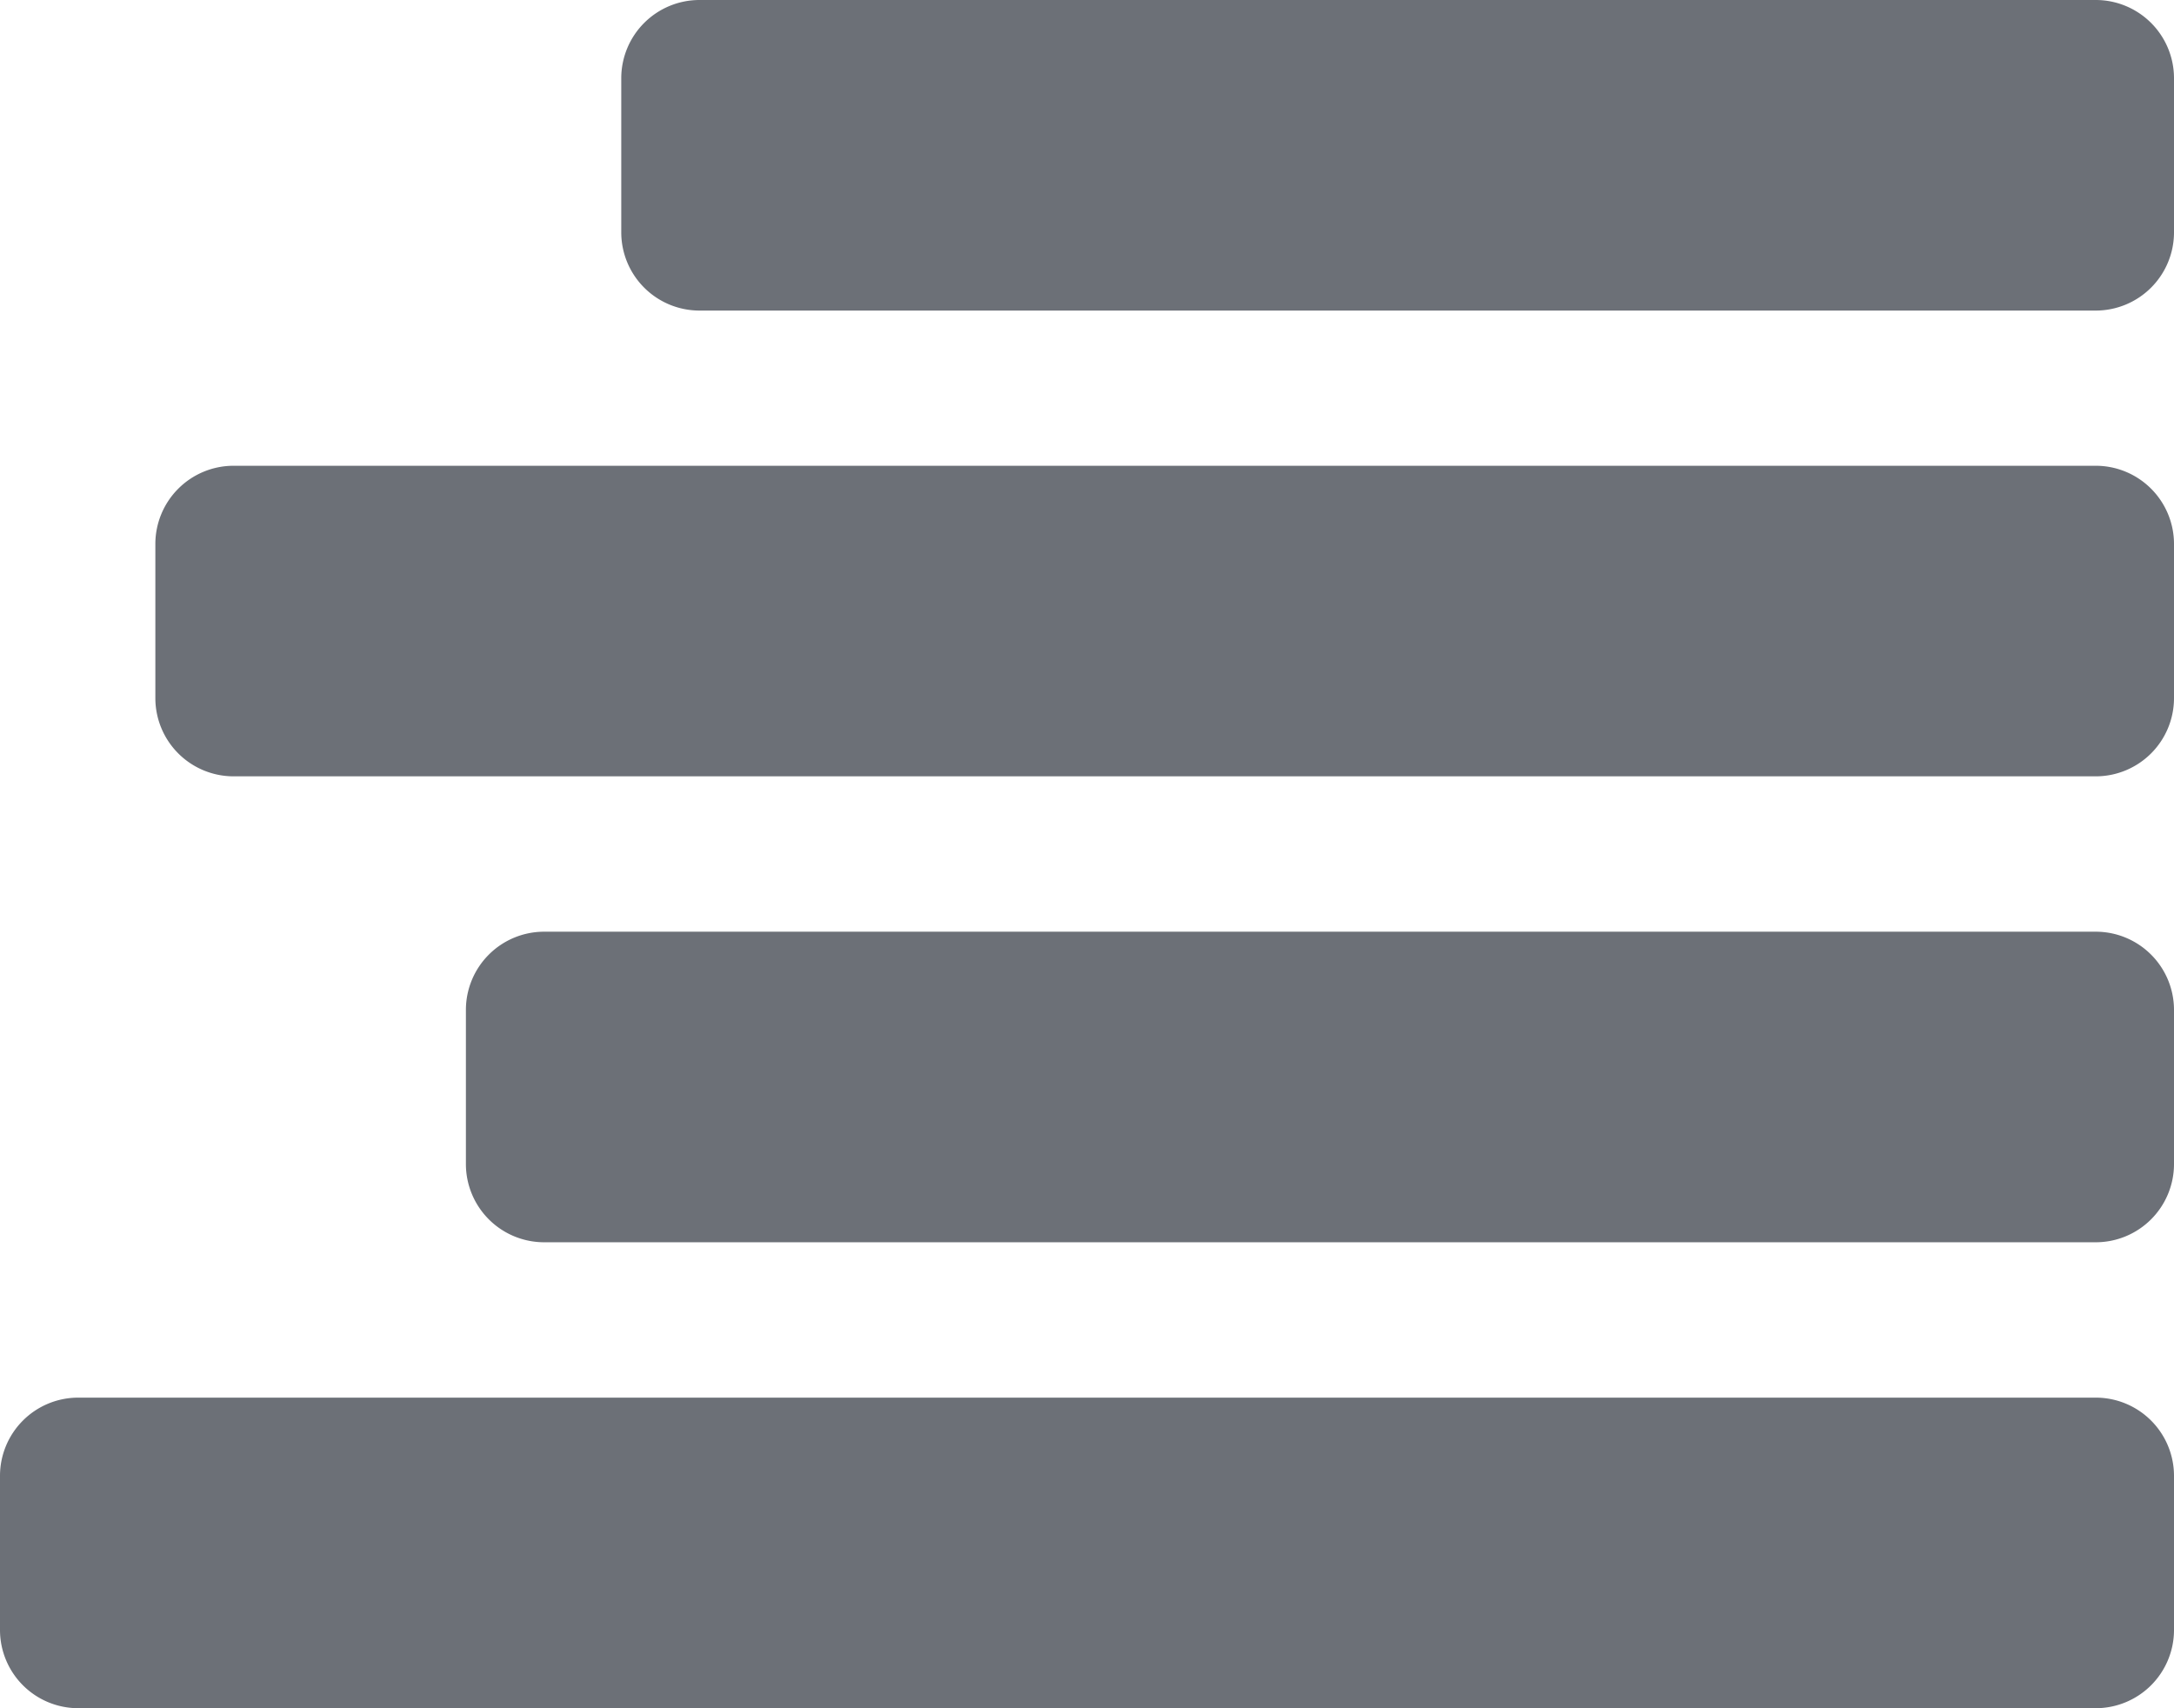 <svg xmlns="http://www.w3.org/2000/svg" viewBox="0 0 13 10.214">
  <defs>
    <style>
      .cls-1 {
        fill: #484c55;
        opacity: 0.8;
      }
    </style>
  </defs>
  <path id="Path_1619" data-name="Path 1619" class="cls-1" d="M13-1.393a.468.468,0,0,0-.464-.464H.464A.468.468,0,0,0,0-1.393v.929A.468.468,0,0,0,.464,0H12.536A.468.468,0,0,0,13-.464Zm0-2.786a.468.468,0,0,0-.464-.464H3.25a.468.468,0,0,0-.464.464v.929a.468.468,0,0,0,.464.464h9.286A.468.468,0,0,0,13-3.25Zm0-2.786a.468.468,0,0,0-.464-.464H1.393a.468.468,0,0,0-.464.464v.929a.468.468,0,0,0,.464.464H12.536A.468.468,0,0,0,13-6.036ZM13-9.75a.468.468,0,0,0-.464-.464H4.179a.468.468,0,0,0-.464.464v.929a.468.468,0,0,0,.464.464h8.357A.468.468,0,0,0,13-8.821Z" transform="translate(0 10.214)"/>
</svg>
